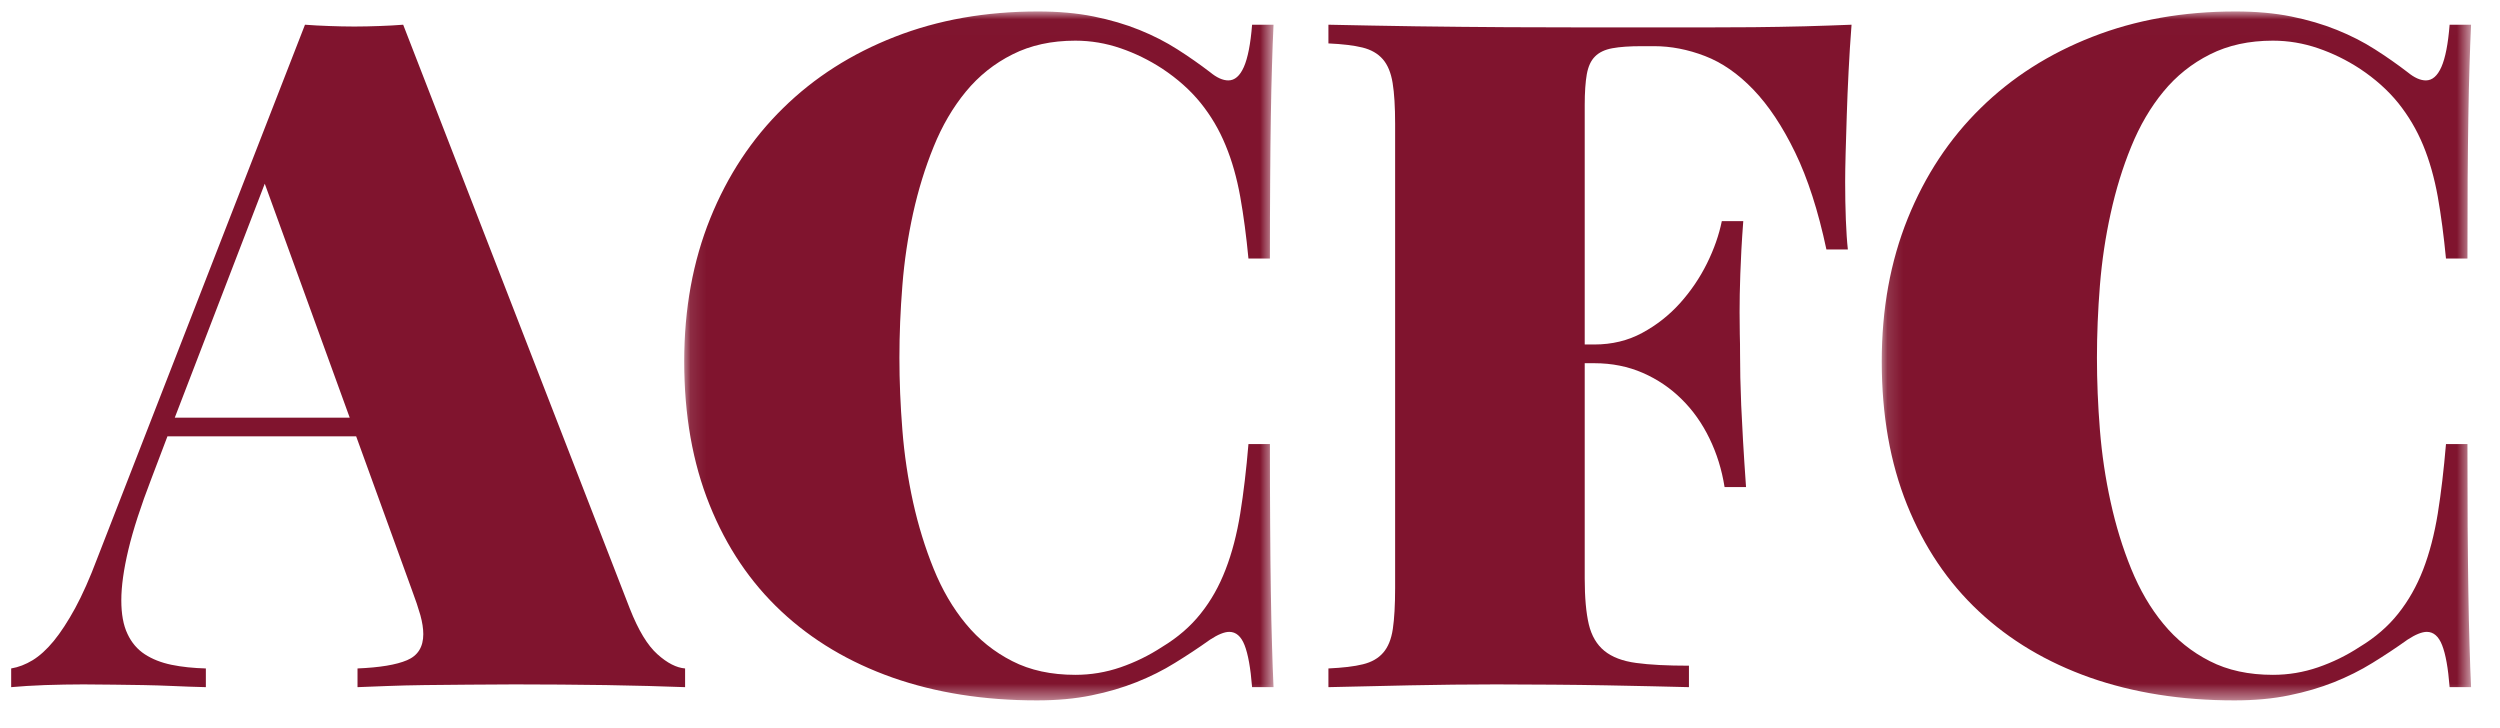 <?xml version="1.0" encoding="UTF-8"?>
<svg width="158px" height="46px" viewBox="0 0 158 46" version="1.1" xmlns="http://www.w3.org/2000/svg" xmlns:xlink="http://www.w3.org/1999/xlink">
    <title>Group</title>
    <defs>
        <polygon id="path-1" points="0.109 0.008 37.355 0.008 37.355 43.549 0.109 43.549"></polygon>
        <polygon id="path-3" points="0.143 0.008 37.389 0.008 37.389 43.549 0.143 43.549"></polygon>
    </defs>
    <g id="Menu-Option-1" stroke="none" stroke-width="1" fill="none" fill-rule="evenodd">
        <g id="ComingSoon" transform="translate(-641, -118)">
            <g id="Group" transform="translate(641, 118)">
                <g id="Group-11" transform="translate(0.706, 0.5)">
                    <path d="M16.027,11.11 L10.34,25.896 L21.396,25.896 L16.027,11.11 Z M39.098,37.963 C39.636,39.332 40.218,40.292 40.845,40.85 C41.469,41.411 42.05,41.703 42.592,41.746 L42.592,42.928 C41.15,42.872 39.482,42.829 37.597,42.797 C35.709,42.771 33.782,42.754 31.822,42.754 C30.823,42.754 29.838,42.761 28.876,42.771 C27.914,42.777 27.004,42.79 26.148,42.797 C25.291,42.807 24.496,42.829 23.764,42.856 C23.035,42.885 22.408,42.912 21.889,42.928 L21.889,41.746 C23.294,41.687 24.338,41.516 25.021,41.224 C25.704,40.935 26.046,40.386 26.046,39.579 C26.046,39.234 25.986,38.83 25.862,38.38 C25.734,37.93 25.556,37.395 25.323,36.778 L21.803,27.075 L9.877,27.075 L8.869,29.731 C8.193,31.484 7.707,32.985 7.408,34.236 C7.109,35.491 6.961,36.554 6.961,37.441 C6.961,38.308 7.089,39.017 7.352,39.565 C7.608,40.114 7.976,40.544 8.446,40.85 C8.918,41.158 9.483,41.381 10.136,41.516 C10.79,41.651 11.512,41.723 12.304,41.746 L12.304,42.928 C11.571,42.912 10.882,42.885 10.238,42.856 C9.591,42.829 8.964,42.807 8.347,42.797 C7.73,42.79 7.112,42.777 6.498,42.771 C5.881,42.761 5.237,42.754 4.564,42.754 C3.776,42.754 2.965,42.771 2.138,42.797 C1.31,42.829 0.597,42.872 0,42.928 L0,41.746 C0.463,41.67 0.916,41.493 1.359,41.224 C1.8,40.952 2.246,40.551 2.689,40.012 C3.129,39.474 3.582,38.781 4.045,37.934 C4.505,37.086 4.968,36.046 5.431,34.814 L18.569,1.062 C19.048,1.098 19.554,1.127 20.086,1.144 C20.615,1.163 21.15,1.177 21.688,1.177 C22.227,1.177 22.759,1.163 23.291,1.144 C23.819,1.127 24.315,1.098 24.775,1.062 L39.098,37.963 Z" id="Fill-1" fill="#80142E"></path>
                    <g id="Group-5" transform="translate(42.427, 0.216)">
                        <mask id="mask-2" fill="white">
                            <use xlink:href="#path-1"></use>
                        </mask>
                        <g id="Clip-4"></g>
                        <path d="M22.457,0.008 C23.748,0.008 24.92,0.11 25.981,0.324 C27.038,0.537 28.007,0.822 28.883,1.177 C29.76,1.532 30.558,1.942 31.277,2.402 C32,2.862 32.689,3.345 33.346,3.847 C33.766,4.195 34.15,4.366 34.498,4.366 C34.902,4.366 35.231,4.08 35.48,3.515 C35.73,2.947 35.904,2.054 35.999,0.846 L37.355,0.846 C37.319,1.634 37.283,2.501 37.257,3.44 C37.227,4.385 37.204,5.446 37.184,6.632 C37.165,7.817 37.152,9.143 37.142,10.621 C37.132,12.092 37.125,13.764 37.125,15.625 L35.769,15.625 C35.634,14.203 35.461,12.897 35.25,11.718 C35.037,10.532 34.732,9.446 34.324,8.467 C33.921,7.482 33.398,6.599 32.751,5.794 C32.108,4.999 31.294,4.267 30.312,3.617 C29.484,3.079 28.608,2.648 27.685,2.333 C26.759,2.015 25.807,1.854 24.828,1.854 C23.324,1.854 22.001,2.143 20.858,2.721 C19.709,3.295 18.727,4.08 17.909,5.075 C17.092,6.067 16.412,7.226 15.874,8.556 C15.335,9.879 14.902,11.284 14.573,12.769 C14.249,14.253 14.018,15.77 13.897,17.329 C13.772,18.889 13.71,20.413 13.71,21.897 C13.71,23.378 13.772,24.895 13.897,26.458 C14.018,28.014 14.249,29.538 14.573,31.019 C14.902,32.503 15.335,33.905 15.874,35.235 C16.412,36.561 17.092,37.727 17.909,38.712 C18.727,39.708 19.706,40.489 20.842,41.067 C21.975,41.648 23.304,41.934 24.828,41.934 C25.807,41.934 26.759,41.776 27.685,41.458 C28.608,41.139 29.484,40.712 30.312,40.17 C31.294,39.576 32.108,38.876 32.751,38.062 C33.398,37.255 33.921,36.329 34.324,35.278 C34.732,34.227 35.037,33.051 35.25,31.738 C35.461,30.431 35.634,28.967 35.769,27.351 L37.125,27.351 C37.125,29.295 37.132,31.032 37.142,32.562 C37.152,34.093 37.165,35.475 37.184,36.706 C37.204,37.937 37.227,39.044 37.257,40.026 C37.283,41.008 37.319,41.904 37.355,42.712 L35.999,42.712 C35.904,41.5 35.743,40.617 35.523,40.055 C35.303,39.497 34.981,39.218 34.557,39.218 C34.249,39.218 33.845,39.382 33.346,39.708 C32.614,40.23 31.872,40.719 31.119,41.182 C30.371,41.648 29.563,42.049 28.693,42.397 C27.829,42.741 26.88,43.024 25.85,43.231 C24.818,43.444 23.669,43.549 22.402,43.549 C19.049,43.549 16.008,43.066 13.277,42.108 C10.541,41.142 8.2,39.75 6.243,37.918 C4.289,36.089 2.779,33.849 1.712,31.19 C0.641,28.533 0.109,25.512 0.109,22.124 C0.109,18.813 0.658,15.803 1.754,13.087 C2.851,10.375 4.384,8.05 6.361,6.116 C8.335,4.175 10.686,2.678 13.418,1.611 C16.153,0.541 19.167,0.008 22.457,0.008" id="Fill-3" fill="#80142E" mask="url(#mask-2)"></path>
                    </g>
                    <path d="M116.312,1.062 C116.234,2.044 116.175,3.026 116.125,4.007 C116.076,4.989 116.036,5.909 116.01,6.779 C115.981,7.646 115.955,8.444 115.938,9.176 C115.918,9.901 115.908,10.512 115.908,10.991 C115.908,11.819 115.922,12.614 115.951,13.376 C115.981,14.134 116.023,14.768 116.079,15.267 L114.723,15.267 C114.204,12.82 113.544,10.778 112.746,9.133 C111.945,7.481 111.065,6.162 110.103,5.16 C109.141,4.158 108.12,3.452 107.043,3.039 C105.965,2.625 104.895,2.418 103.838,2.418 L103.06,2.418 C102.288,2.418 101.664,2.461 101.194,2.549 C100.725,2.634 100.357,2.809 100.101,3.068 C99.838,3.328 99.668,3.702 99.579,4.194 C99.494,4.684 99.448,5.334 99.448,6.142 L99.448,21.272 L100.055,21.272 C101.172,21.272 102.18,21.029 103.086,20.537 C103.992,20.048 104.787,19.42 105.47,18.662 C106.153,17.9 106.721,17.063 107.174,16.15 C107.627,15.234 107.936,14.344 108.113,13.474 L109.469,13.474 C109.37,14.784 109.312,15.897 109.282,16.813 C109.249,17.726 109.236,18.528 109.236,19.22 C109.236,19.723 109.239,20.186 109.249,20.609 C109.262,21.033 109.266,21.457 109.266,21.88 C109.266,22.36 109.272,22.859 109.282,23.364 C109.292,23.876 109.312,24.458 109.338,25.111 C109.368,25.768 109.407,26.513 109.453,27.351 C109.502,28.188 109.564,29.167 109.643,30.283 L108.287,30.283 C108.113,29.183 107.795,28.159 107.332,27.209 C106.869,26.254 106.284,25.426 105.572,24.727 C104.859,24.021 104.042,23.469 103.116,23.065 C102.19,22.662 101.172,22.455 100.055,22.455 L99.448,22.455 L99.448,36.055 C99.448,37.267 99.536,38.236 99.707,38.962 C99.881,39.681 100.209,40.242 100.689,40.633 C101.172,41.027 101.841,41.283 102.698,41.398 C103.556,41.516 104.665,41.572 106.035,41.572 L106.035,42.928 C105.362,42.912 104.577,42.892 103.693,42.872 C102.807,42.849 101.841,42.833 100.791,42.813 C99.743,42.797 98.63,42.777 97.458,42.771 C96.282,42.76 95.077,42.754 93.846,42.754 C92.037,42.754 90.224,42.777 88.405,42.813 C86.586,42.849 84.868,42.892 83.25,42.928 L83.25,41.746 C84.156,41.703 84.881,41.621 85.43,41.483 C85.982,41.348 86.405,41.106 86.714,40.748 C87.023,40.393 87.226,39.891 87.321,39.247 C87.416,38.604 87.466,37.744 87.466,36.663 L87.466,7.324 C87.466,6.247 87.413,5.386 87.308,4.743 C87.203,4.096 86.996,3.597 86.687,3.242 C86.376,2.885 85.952,2.641 85.4,2.503 C84.855,2.369 84.136,2.284 83.25,2.244 L83.25,1.062 C84.964,1.098 86.806,1.134 88.782,1.163 C90.752,1.187 92.687,1.21 94.585,1.219 C96.479,1.229 98.249,1.233 99.898,1.233 L103.953,1.233 L106.898,1.233 C107.959,1.233 109.03,1.229 110.119,1.219 C111.203,1.21 112.28,1.187 113.337,1.163 C114.398,1.134 115.39,1.098 116.312,1.062" id="Fill-6" fill="#80142E"></path>
                    <g id="Group-10" transform="translate(118.077, 0.216)">
                        <mask id="mask-4" fill="white">
                            <use xlink:href="#path-3"></use>
                        </mask>
                        <g id="Clip-9"></g>
                        <path d="M22.492,0.008 C23.782,0.008 24.954,0.11 26.015,0.324 C27.072,0.537 28.038,0.822 28.914,1.177 C29.794,1.532 30.592,1.942 31.311,2.402 C32.034,2.862 32.723,3.345 33.377,3.847 C33.8,4.195 34.184,4.366 34.533,4.366 C34.936,4.366 35.265,4.08 35.514,3.515 C35.764,2.947 35.938,2.054 36.033,0.846 L37.389,0.846 C37.35,1.634 37.32,2.501 37.291,3.44 C37.261,4.385 37.235,5.446 37.218,6.632 C37.199,7.817 37.182,9.143 37.172,10.621 C37.166,12.092 37.16,13.764 37.16,15.625 L35.803,15.625 C35.665,14.203 35.495,12.897 35.285,11.718 C35.071,10.532 34.766,9.446 34.362,8.467 C33.954,7.482 33.429,6.599 32.786,5.794 C32.142,4.999 31.328,4.267 30.346,3.617 C29.519,3.079 28.642,2.648 27.719,2.333 C26.793,2.015 25.841,1.854 24.862,1.854 C23.358,1.854 22.032,2.143 20.889,2.721 C19.743,3.295 18.761,4.08 17.944,5.075 C17.126,6.067 16.45,7.226 15.908,8.556 C15.366,9.879 14.936,11.284 14.611,12.769 C14.283,14.253 14.056,15.77 13.931,17.329 C13.806,18.889 13.744,20.413 13.744,21.897 C13.744,23.378 13.806,24.895 13.931,26.458 C14.056,28.014 14.283,29.538 14.611,31.019 C14.936,32.503 15.366,33.905 15.908,35.235 C16.45,36.561 17.126,37.727 17.944,38.712 C18.761,39.708 19.74,40.489 20.876,41.067 C22.009,41.648 23.339,41.934 24.862,41.934 C25.841,41.934 26.793,41.776 27.719,41.458 C28.642,41.139 29.519,40.712 30.346,40.17 C31.328,39.576 32.142,38.876 32.786,38.062 C33.429,37.255 33.954,36.329 34.362,35.278 C34.766,34.227 35.071,33.051 35.285,31.738 C35.495,30.431 35.665,28.967 35.803,27.351 L37.16,27.351 C37.16,29.295 37.166,31.032 37.172,32.562 C37.182,34.093 37.199,35.475 37.218,36.706 C37.235,37.937 37.261,39.044 37.291,40.026 C37.32,41.008 37.35,41.904 37.389,42.712 L36.033,42.712 C35.938,41.5 35.78,40.617 35.557,40.055 C35.337,39.497 35.015,39.218 34.592,39.218 C34.283,39.218 33.876,39.382 33.377,39.708 C32.648,40.23 31.906,40.719 31.154,41.182 C30.402,41.648 29.594,42.049 28.73,42.397 C27.86,42.741 26.911,43.024 25.883,43.231 C24.856,43.444 23.703,43.549 22.436,43.549 C19.083,43.549 16.042,43.066 13.307,42.108 C10.575,41.142 8.234,39.75 6.277,37.918 C4.323,36.089 2.816,33.849 1.745,31.19 C0.675,28.533 0.143,25.512 0.143,22.124 C0.143,18.813 0.692,15.803 1.788,13.087 C2.885,10.375 4.418,8.05 6.395,6.116 C8.369,4.175 10.72,2.678 13.455,1.611 C16.187,0.541 19.201,0.008 22.492,0.008" id="Fill-8" fill="#80142E" mask="url(#mask-4)"></path>
                    </g>
                </g>
            </g>
        </g>
    </g>
</svg>